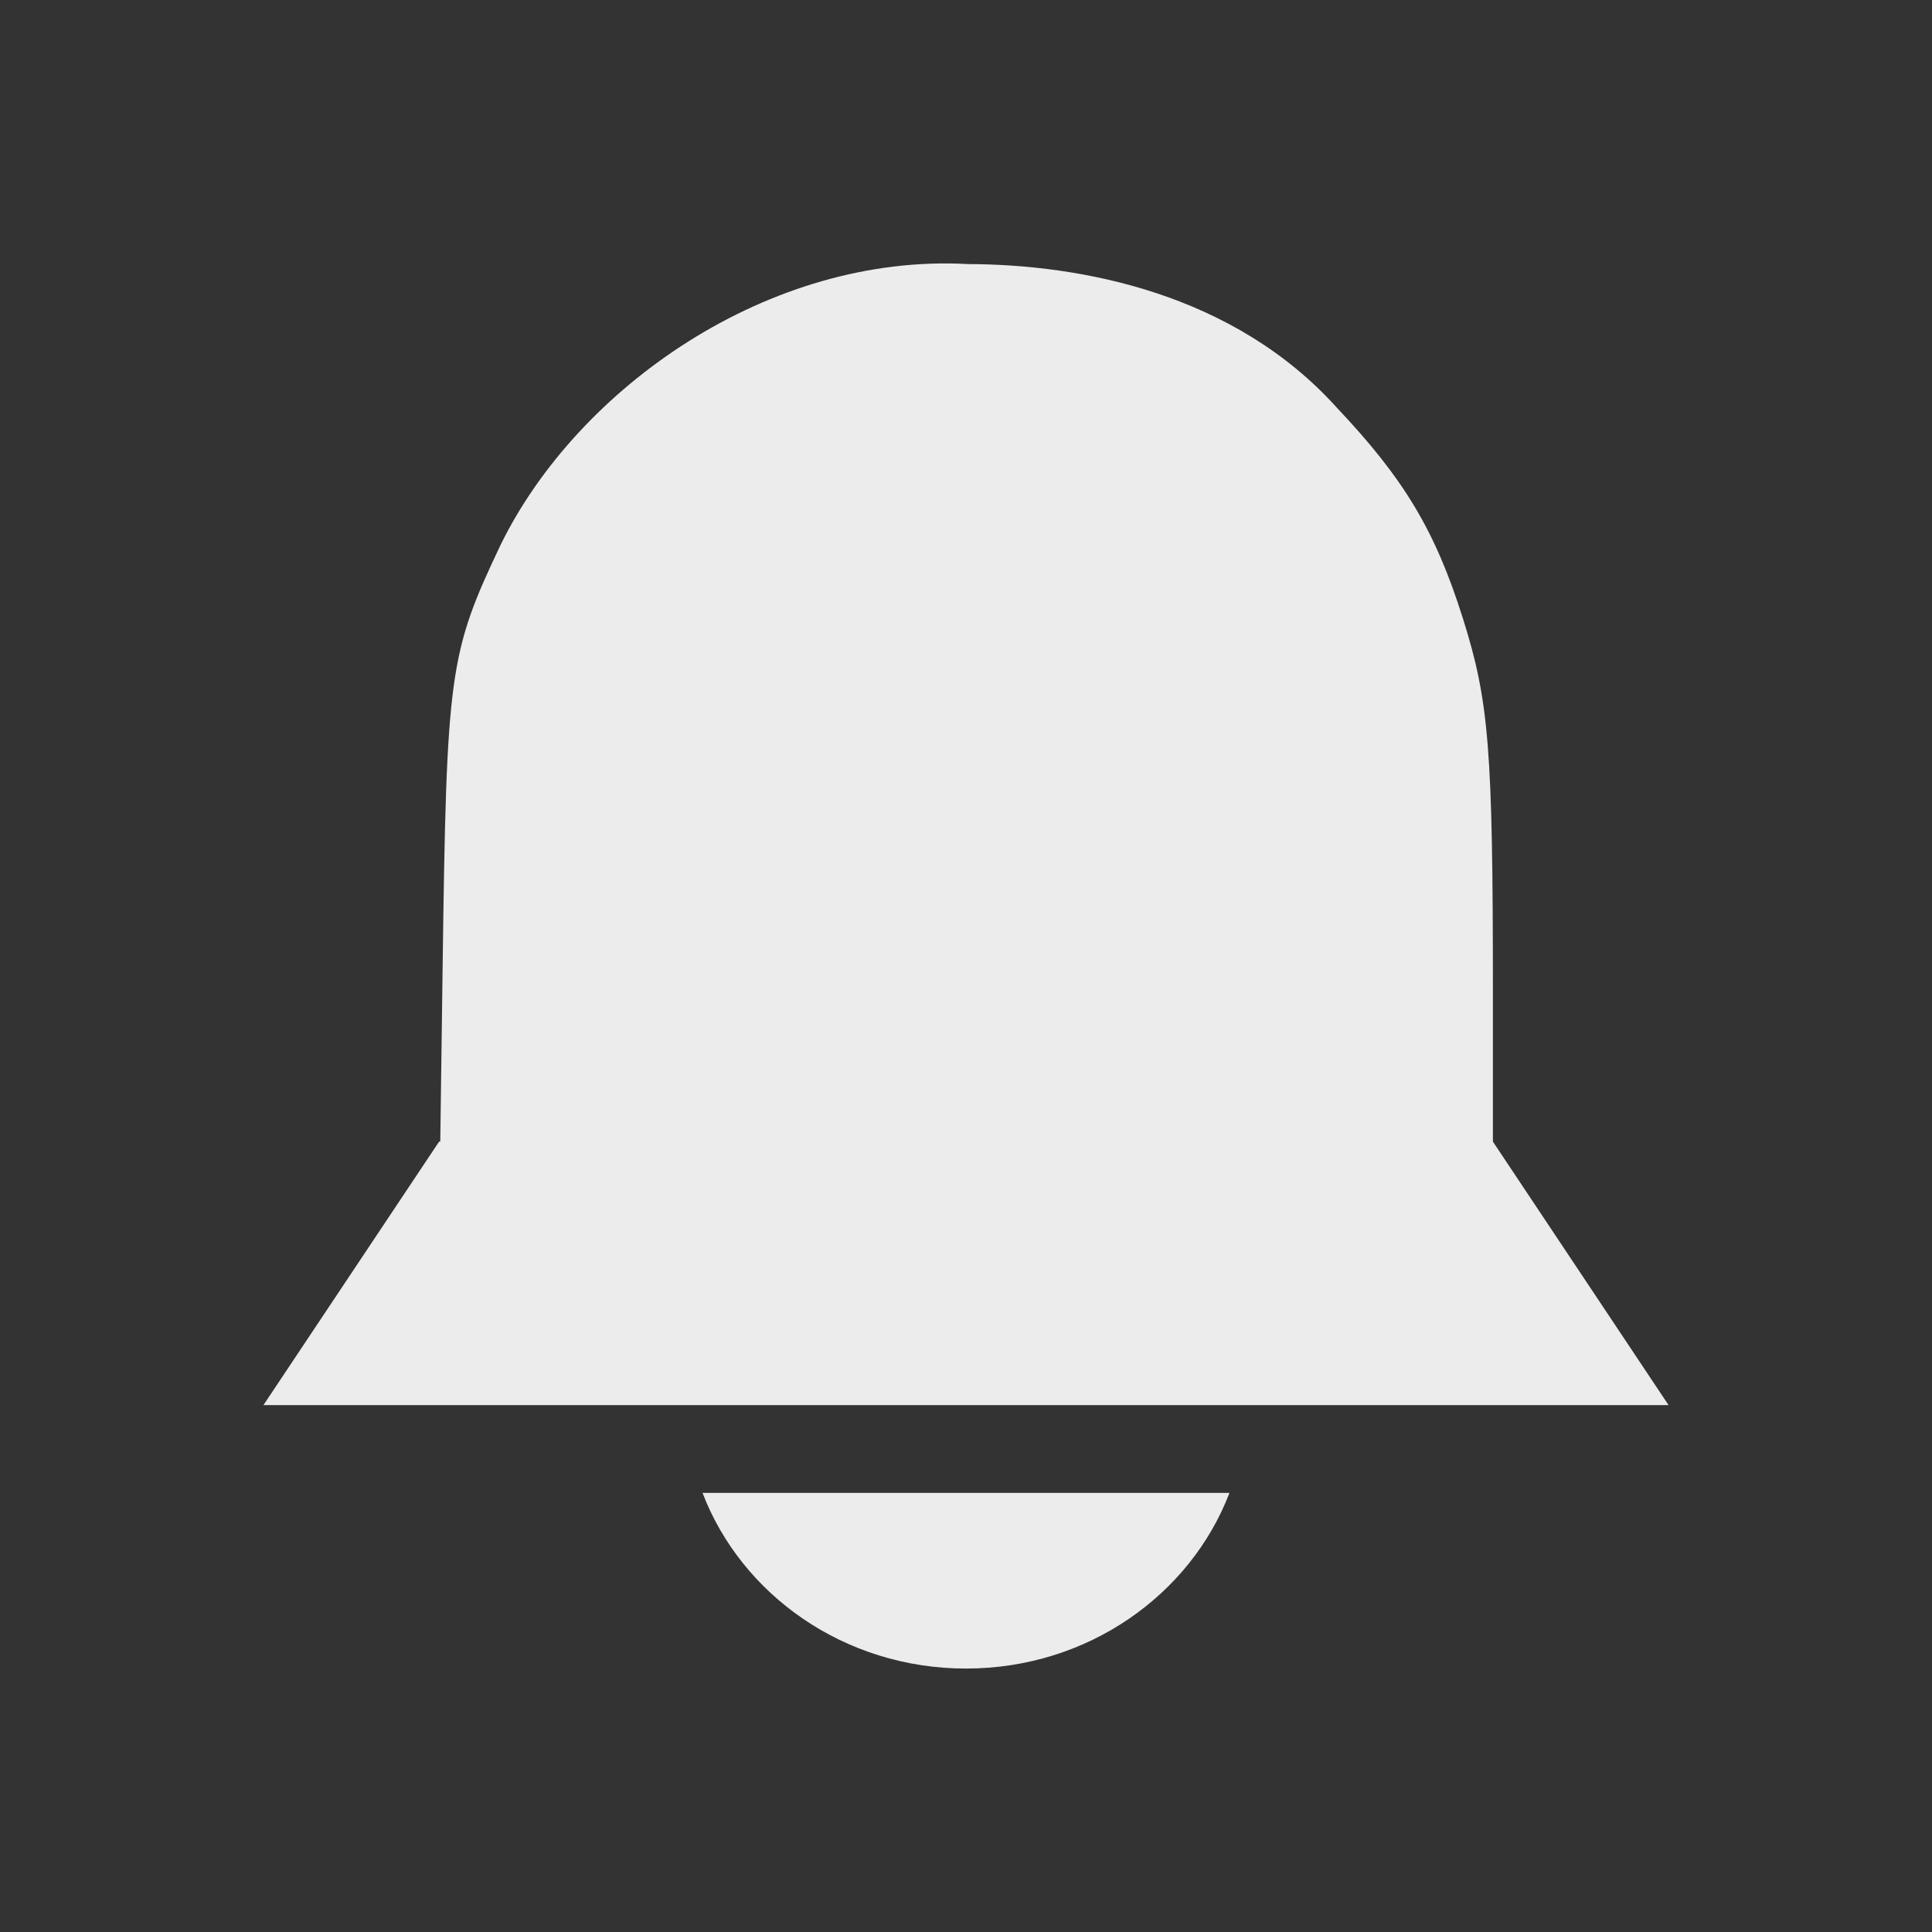 <?xml version="1.0" encoding="UTF-8" standalone="no"?>
<svg
   xmlns:dc="http://purl.org/dc/elements/1.1/"
   xmlns:cc="http://creativecommons.org/ns#"
   xmlns:rdf="http://www.w3.org/1999/02/22-rdf-syntax-ns#"
   xmlns:svg="http://www.w3.org/2000/svg"
   xmlns="http://www.w3.org/2000/svg"
   xmlns:sodipodi="http://sodipodi.sourceforge.net/DTD/sodipodi-0.dtd"
   xmlns:inkscape="http://www.inkscape.org/namespaces/inkscape"
   width="22"
   viewBox="0 0 22 22"
   height="22"
   id="svg3055"
   version="1.1"
   inkscape:version="0.91 r"
   sodipodi:docname="indicator-messages.svg">
  <rect x="0" y="0" width="22" height="22" fill="#333333" stroke="none"/>
  <defs
     id="defs3063" />
  <sodipodi:namedview
     pagecolor="#ffffff"
     bordercolor="#666666"
     borderopacity="1"
     objecttolerance="10"
     gridtolerance="10"
     guidetolerance="10"
     inkscape:pageopacity="0"
     inkscape:pageshadow="2"
     inkscape:window-width="640"
     inkscape:window-height="480"
     id="namedview3061"
     showgrid="false"
     inkscape:zoom="10.727273"
     inkscape:cx="11"
     inkscape:cy="11"
     inkscape:window-x="0"
     inkscape:window-y="0"
     inkscape:window-maximized="0"
     inkscape:current-layer="svg3055" />
  <path
     d="M 3,16 19,16 17,13 5,13 z m 5,1 c 0.443,1.158 1.612,2 3,2 1.388,0 2.557,-0.842 3,-2 L 8,17 z M 11.023,3.007 C 8.758,2.882 6.584,4.41 5.704,6.197 5.112,7.444 5.085,7.641 5.04,11.033 L 5,14 17,14 17,11.314 C 17,8.523 16.956,7.985 16.657,7.038 16.345,6.048 15.99,5.454 15.228,4.648 14.049,3.335 12.304,3.011 11.023,3.007 z"
     fill="#dedede"
     id="path3059"
     style="fill:#ececec;fill-opacity:1" />
</svg>
